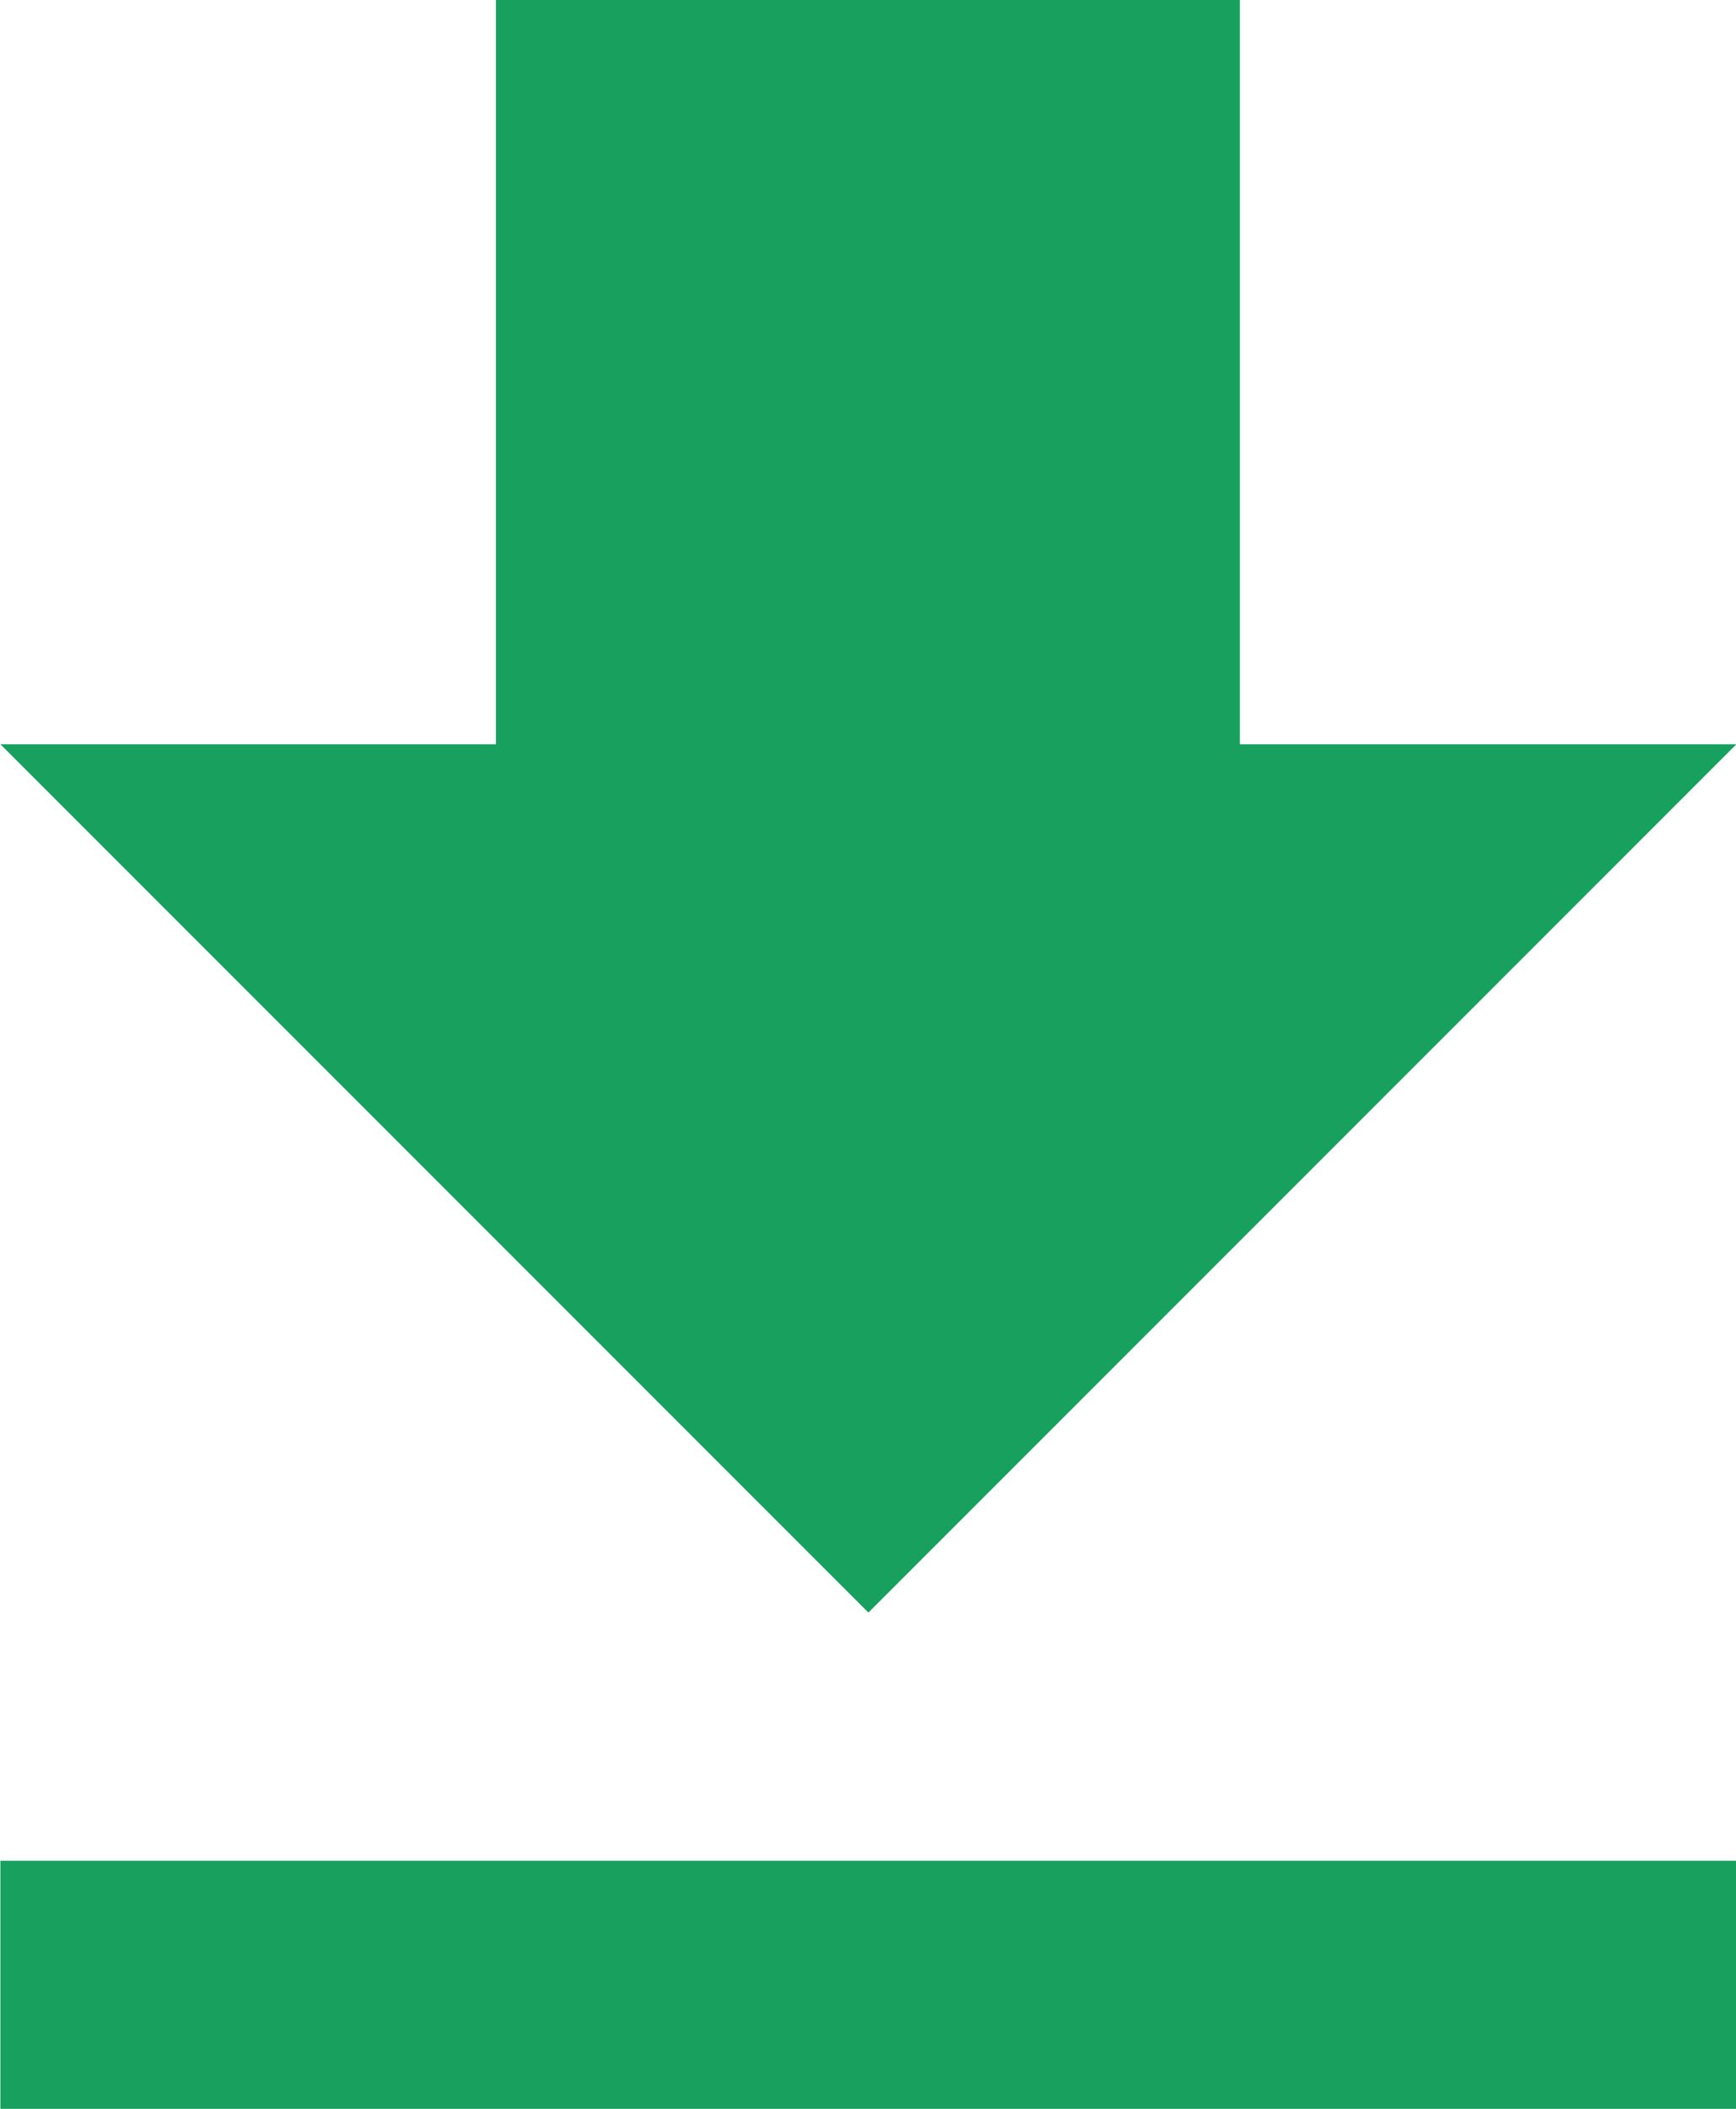 <svg xmlns="http://www.w3.org/2000/svg" width="9" height="10.929" viewBox="0 0 9 10.929">
  <path id="Icon_metro-file-download" data-name="Icon metro-file-download" d="M18,10.284H15.426V6.427H11.569v3.857H9l4.5,4.5ZM9,16.07v1.286h9V16.07H9Z" transform="translate(-8.998 -6.427)" fill="#18a05f"/>
</svg>
